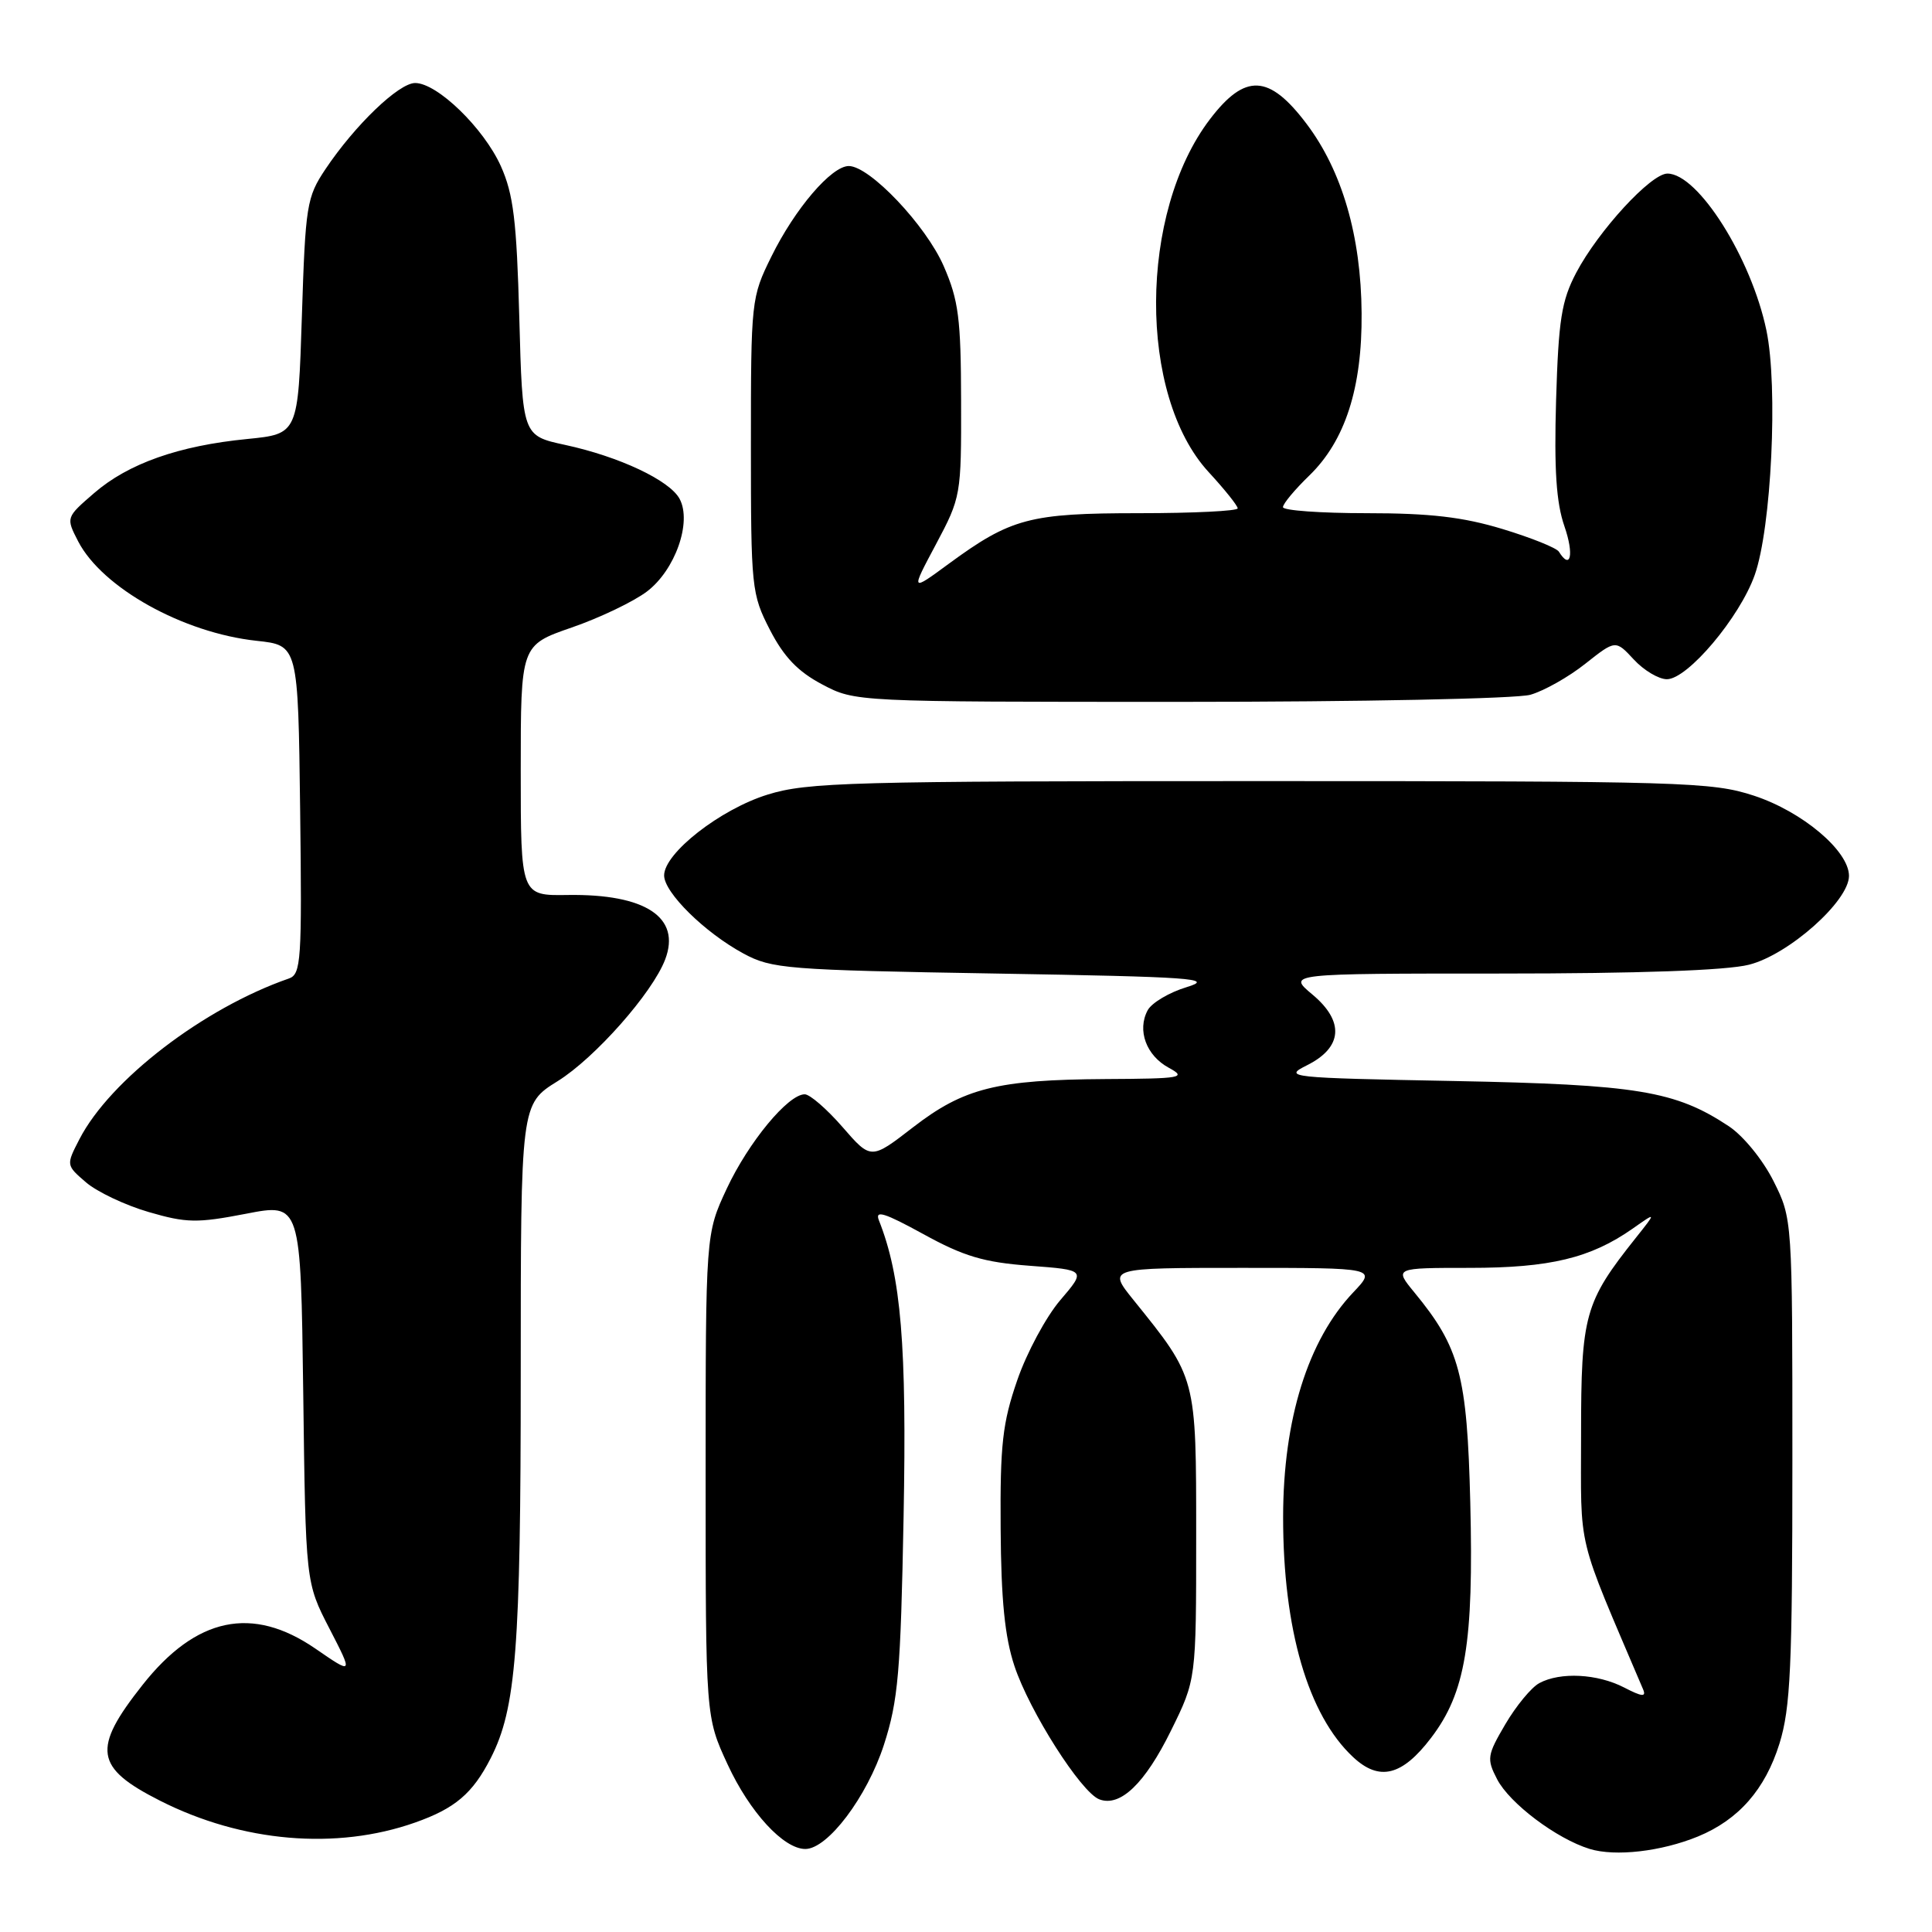<?xml version="1.0" encoding="UTF-8" standalone="no"?>
<!DOCTYPE svg PUBLIC "-//W3C//DTD SVG 1.1//EN" "http://www.w3.org/Graphics/SVG/1.1/DTD/svg11.dtd" >
<svg xmlns="http://www.w3.org/2000/svg" xmlns:xlink="http://www.w3.org/1999/xlink" version="1.1" viewBox="0 0 256 256">
 <g >
 <path fill="currentColor"
d=" M 225.00 243.34 C 230.38 241.12 233.90 237.10 235.79 231.03 C 237.25 226.30 237.50 220.90 237.50 193.50 C 237.50 161.50 237.50 161.50 235.00 156.50 C 233.59 153.69 231.01 150.52 229.09 149.24 C 221.99 144.54 216.96 143.71 192.69 143.24 C 170.65 142.82 169.99 142.75 173.19 141.15 C 177.91 138.79 178.17 135.34 173.89 131.77 C 170.58 129.00 170.58 129.00 198.84 129.00 C 217.08 129.00 228.76 128.59 231.75 127.83 C 237.00 126.51 245.00 119.40 245.00 116.06 C 245.00 112.75 238.83 107.54 232.40 105.43 C 226.83 103.61 223.13 103.50 167.00 103.50 C 112.65 103.50 107.00 103.65 101.71 105.29 C 95.45 107.23 88.00 113.04 88.00 116.00 C 88.00 118.27 93.38 123.57 98.50 126.34 C 102.27 128.38 104.18 128.53 132.00 129.00 C 158.04 129.44 161.00 129.65 157.27 130.79 C 154.94 131.49 152.60 132.88 152.07 133.87 C 150.65 136.52 151.88 139.87 154.88 141.49 C 157.29 142.80 156.60 142.93 146.50 142.98 C 132.08 143.07 127.71 144.17 120.96 149.39 C 115.41 153.68 115.41 153.68 111.64 149.34 C 109.56 146.95 107.31 145.00 106.63 145.00 C 104.42 145.00 99.18 151.35 96.30 157.50 C 93.50 163.50 93.50 163.50 93.50 195.50 C 93.50 227.50 93.50 227.50 96.41 233.79 C 99.33 240.11 103.82 245.00 106.71 245.00 C 109.68 245.00 114.88 238.10 117.12 231.21 C 119.02 225.32 119.34 221.63 119.73 201.00 C 120.16 178.23 119.41 169.15 116.46 161.70 C 115.90 160.29 117.20 160.70 122.34 163.52 C 127.70 166.47 130.34 167.26 136.43 167.72 C 143.91 168.28 143.91 168.28 140.49 172.28 C 138.61 174.48 136.04 179.25 134.79 182.89 C 132.84 188.53 132.51 191.41 132.59 202.50 C 132.65 212.02 133.14 216.91 134.42 220.76 C 136.42 226.78 143.24 237.49 145.66 238.42 C 148.43 239.48 151.71 236.34 155.17 229.30 C 158.50 222.55 158.50 222.55 158.50 203.52 C 158.50 182.37 158.57 182.64 150.19 172.25 C 146.76 168.00 146.76 168.00 164.58 168.00 C 182.39 168.00 182.39 168.00 179.31 171.25 C 173.31 177.57 170.03 188.07 170.02 201.00 C 170.01 215.88 173.32 227.26 179.30 232.83 C 182.77 236.07 185.79 235.32 189.63 230.27 C 194.19 224.29 195.28 217.72 194.82 199.10 C 194.40 182.21 193.43 178.56 187.41 171.25 C 184.74 168.00 184.74 168.00 194.75 168.00 C 205.38 168.00 210.76 166.70 216.32 162.81 C 219.50 160.57 219.50 160.57 216.74 164.04 C 209.97 172.55 209.50 174.23 209.50 190.00 C 209.50 205.84 208.76 202.78 217.72 223.85 C 218.16 224.89 217.57 224.83 215.20 223.60 C 211.67 221.78 206.76 221.52 203.97 223.02 C 202.92 223.58 200.90 226.03 199.47 228.46 C 197.05 232.58 196.98 233.06 198.37 235.75 C 200.03 238.96 206.25 243.64 210.63 244.99 C 214.04 246.04 220.15 245.33 225.00 243.34 Z  M 54.99 241.50 C 60.30 239.63 62.63 237.65 65.02 232.97 C 68.39 226.37 69.00 218.50 69.00 181.97 C 69.00 146.30 69.00 146.30 73.89 143.26 C 78.83 140.19 86.46 131.56 88.14 127.13 C 90.26 121.56 85.55 118.44 75.25 118.59 C 69.00 118.69 69.00 118.69 69.00 102.09 C 69.00 85.49 69.00 85.49 75.75 83.15 C 79.46 81.87 83.95 79.72 85.72 78.38 C 89.46 75.55 91.71 69.19 90.05 66.10 C 88.74 63.65 82.05 60.50 74.87 58.95 C 69.23 57.73 69.23 57.73 68.81 42.12 C 68.46 29.21 68.03 25.72 66.36 22.00 C 64.09 16.97 57.94 11.00 55.01 11.00 C 52.84 11.00 47.03 16.58 43.12 22.42 C 40.64 26.13 40.47 27.19 40.00 41.92 C 39.50 57.50 39.50 57.50 32.76 58.17 C 23.68 59.06 17.00 61.42 12.48 65.33 C 8.73 68.57 8.73 68.57 10.36 71.74 C 13.55 77.89 24.26 83.86 34.00 84.91 C 39.50 85.50 39.50 85.50 39.77 107.27 C 40.02 127.34 39.90 129.10 38.27 129.66 C 26.98 133.58 14.58 143.09 10.53 150.94 C 8.75 154.39 8.75 154.39 11.41 156.68 C 12.87 157.93 16.60 159.70 19.70 160.60 C 24.71 162.06 26.11 162.08 32.59 160.83 C 39.85 159.42 39.85 159.42 40.18 184.55 C 40.50 209.69 40.50 209.69 43.65 215.79 C 46.80 221.90 46.80 221.90 41.79 218.45 C 33.44 212.71 25.99 214.27 18.89 223.26 C 12.17 231.75 12.55 234.22 21.20 238.60 C 32.07 244.11 44.56 245.18 54.99 241.50 Z  M 202.78 92.06 C 204.58 91.55 207.86 89.70 210.06 87.95 C 214.07 84.78 214.07 84.78 216.49 87.39 C 217.82 88.83 219.79 90.00 220.87 90.00 C 223.62 90.00 230.52 81.81 232.51 76.19 C 234.72 69.95 235.62 51.25 234.06 43.78 C 232.06 34.18 225.00 23.00 220.94 23.00 C 218.75 23.00 211.78 30.59 208.85 36.15 C 206.91 39.85 206.51 42.36 206.19 53.00 C 205.92 62.22 206.21 66.62 207.30 69.75 C 208.59 73.48 208.12 75.62 206.56 73.10 C 206.25 72.60 202.89 71.25 199.10 70.10 C 193.86 68.51 189.50 68.00 181.09 68.00 C 174.99 68.00 170.00 67.64 170.00 67.20 C 170.00 66.75 171.56 64.88 173.48 63.02 C 178.24 58.41 180.50 51.41 180.42 41.50 C 180.35 31.28 177.83 22.63 173.12 16.40 C 168.16 9.83 164.99 9.68 160.33 15.79 C 150.88 28.18 150.79 52.39 160.15 62.55 C 162.27 64.85 164.00 67.01 164.00 67.36 C 164.00 67.71 158.14 68.00 150.97 68.00 C 136.43 68.00 133.96 68.66 125.72 74.70 C 120.66 78.42 120.66 78.42 124.02 72.12 C 127.33 65.90 127.38 65.62 127.35 53.16 C 127.33 42.22 127.02 39.79 125.05 35.27 C 122.69 29.85 115.24 22.00 112.47 22.00 C 110.17 22.00 105.33 27.66 102.21 34.00 C 99.54 39.41 99.50 39.81 99.50 59.03 C 99.50 77.94 99.58 78.71 102.02 83.46 C 103.87 87.05 105.73 88.99 108.93 90.68 C 113.31 93.00 113.31 93.00 156.41 93.00 C 180.27 93.00 200.97 92.58 202.78 92.06 Z "/>
</g>
</svg>